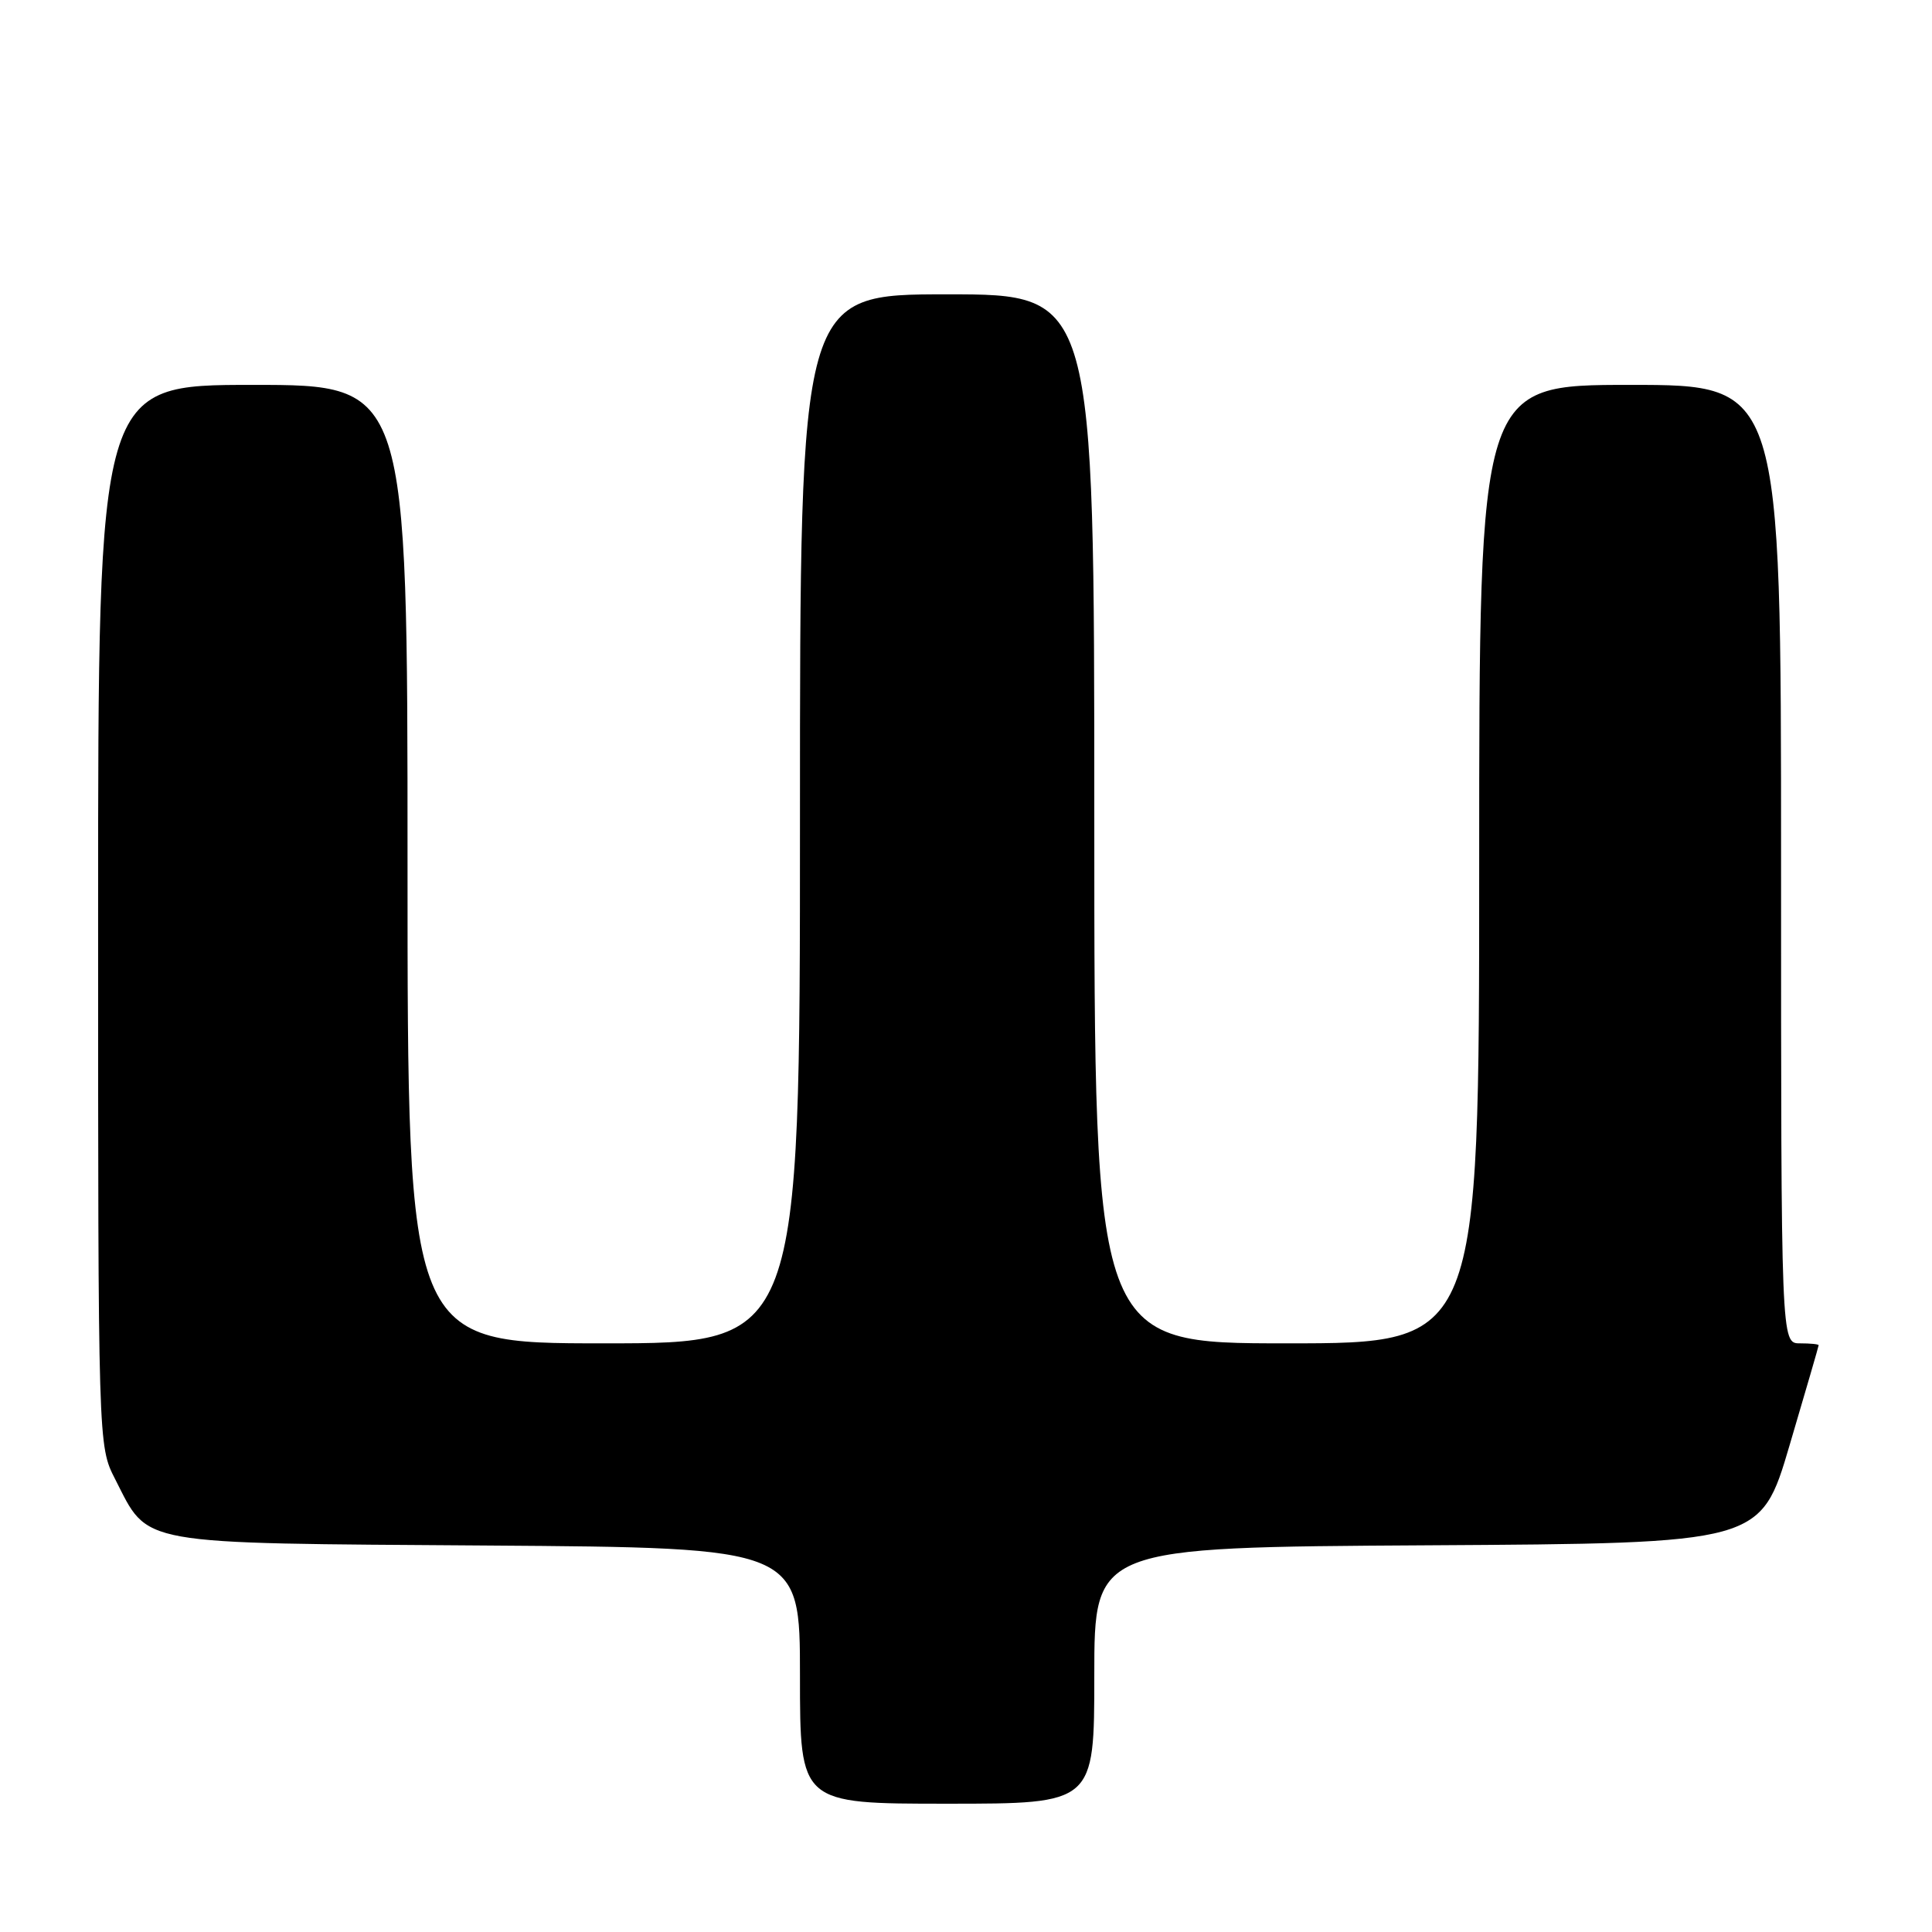 <?xml version="1.0" encoding="UTF-8" standalone="no"?>
<!DOCTYPE svg PUBLIC "-//W3C//DTD SVG 1.1//EN" "http://www.w3.org/Graphics/SVG/1.1/DTD/svg11.dtd" >
<svg xmlns="http://www.w3.org/2000/svg" xmlns:xlink="http://www.w3.org/1999/xlink" version="1.1" viewBox="0 0 256 256">
 <g >
 <path fill="currentColor"
d=" M 145.00 222.01 C 145.00 205.02 145.00 205.02 189.15 204.76 C 233.30 204.50 233.30 204.50 237.13 191.50 C 239.24 184.35 240.98 178.39 240.98 178.25 C 240.99 178.11 239.88 178.00 238.50 178.00 C 236.00 178.00 236.00 178.00 236.00 114.50 C 236.00 51.00 236.00 51.00 216.00 51.00 C 196.00 51.00 196.00 51.00 196.00 114.50 C 196.00 178.00 196.00 178.00 170.50 178.00 C 145.00 178.00 145.00 178.00 145.00 108.50 C 145.00 39.00 145.00 39.00 125.50 39.00 C 106.00 39.00 106.00 39.00 106.00 108.50 C 106.00 178.00 106.00 178.00 80.00 178.00 C 54.00 178.00 54.00 178.00 54.00 114.50 C 54.00 51.00 54.00 51.00 33.50 51.00 C 13.00 51.00 13.00 51.00 13.00 121.29 C 13.00 191.58 13.00 191.58 15.25 195.98 C 19.79 204.86 17.58 204.46 64.57 204.79 C 106.00 205.08 106.00 205.08 106.00 222.04 C 106.00 239.00 106.00 239.00 125.50 239.00 C 145.00 239.00 145.00 239.00 145.00 222.01 Z "/>
</g>
</svg>